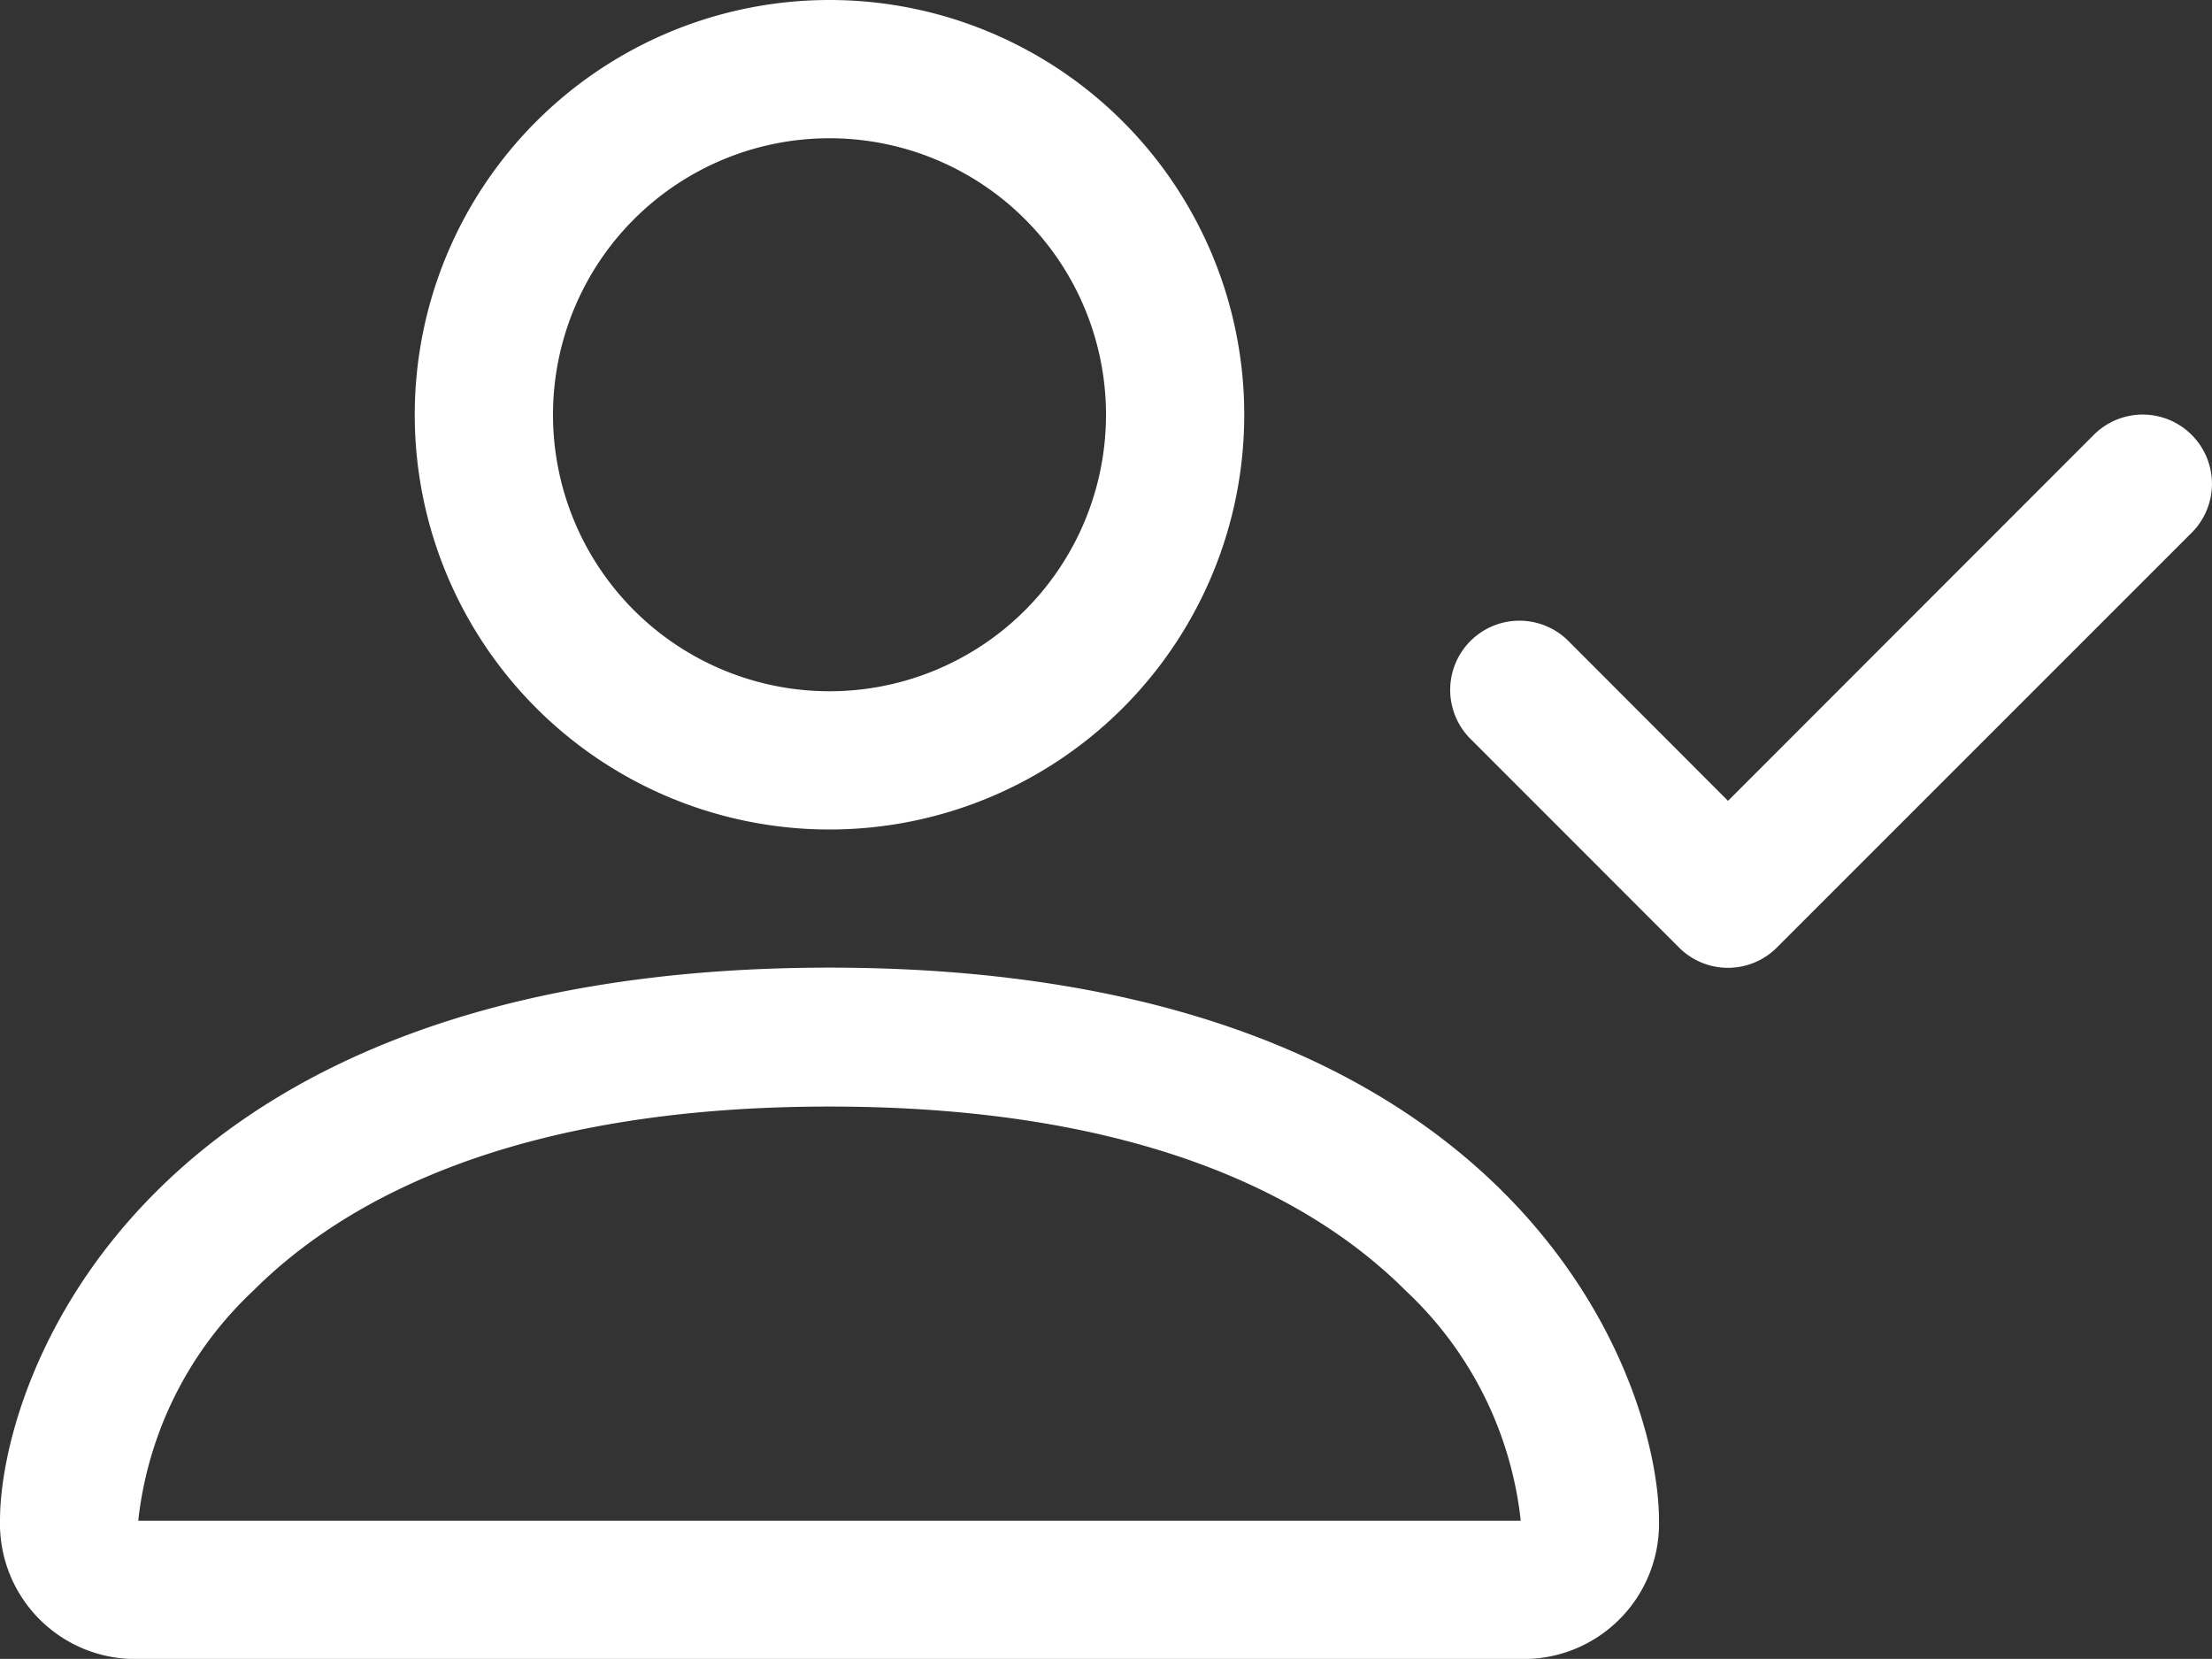 <svg xmlns="http://www.w3.org/2000/svg" width="20" height="14.999" viewBox="0 0 20 14.999">
  <rect x="0" y="0" width="20" height="14.999" fill="#333333" stroke="none"/>
  <g id="__TEMP__SVG__" transform="translate(0 -2.5)">
    <g id="Group_14" data-name="Group 14">
      <path id="Path_11" data-name="Path 11" d="M7.5,10A3.75,3.75,0,1,0,3.75,6.25,3.75,3.75,0,0,0,7.5,10ZM10,6.25a2.5,2.5,0,1,1-2.5-2.5A2.5,2.5,0,0,1,10,6.25Zm5,10a1.224,1.224,0,0,1-1.25,1.25H1.25A1.224,1.224,0,0,1,0,16.249c0-1.25,1.25-5,7.5-5S15,15,15,16.249Zm-1.25,0a3.34,3.34,0,0,0-1.04-2.08c-.815-.815-2.349-1.665-5.21-1.665s-4.395.85-5.21,1.665a3.347,3.347,0,0,0-1.04,2.08Z" fill="#fff"/>
      <path id="Path_12" data-name="Path 12" d="M19.816,6.432a.625.625,0,0,1,0,.885l-3.75,3.75a.625.625,0,0,1-.885,0L13.307,9.192a.626.626,0,1,1,.885-.885l1.432,1.434,3.307-3.309a.625.625,0,0,1,.885,0Z" fill="#fff" fill-rule="evenodd"/>
    </g>
  </g>
</svg>
